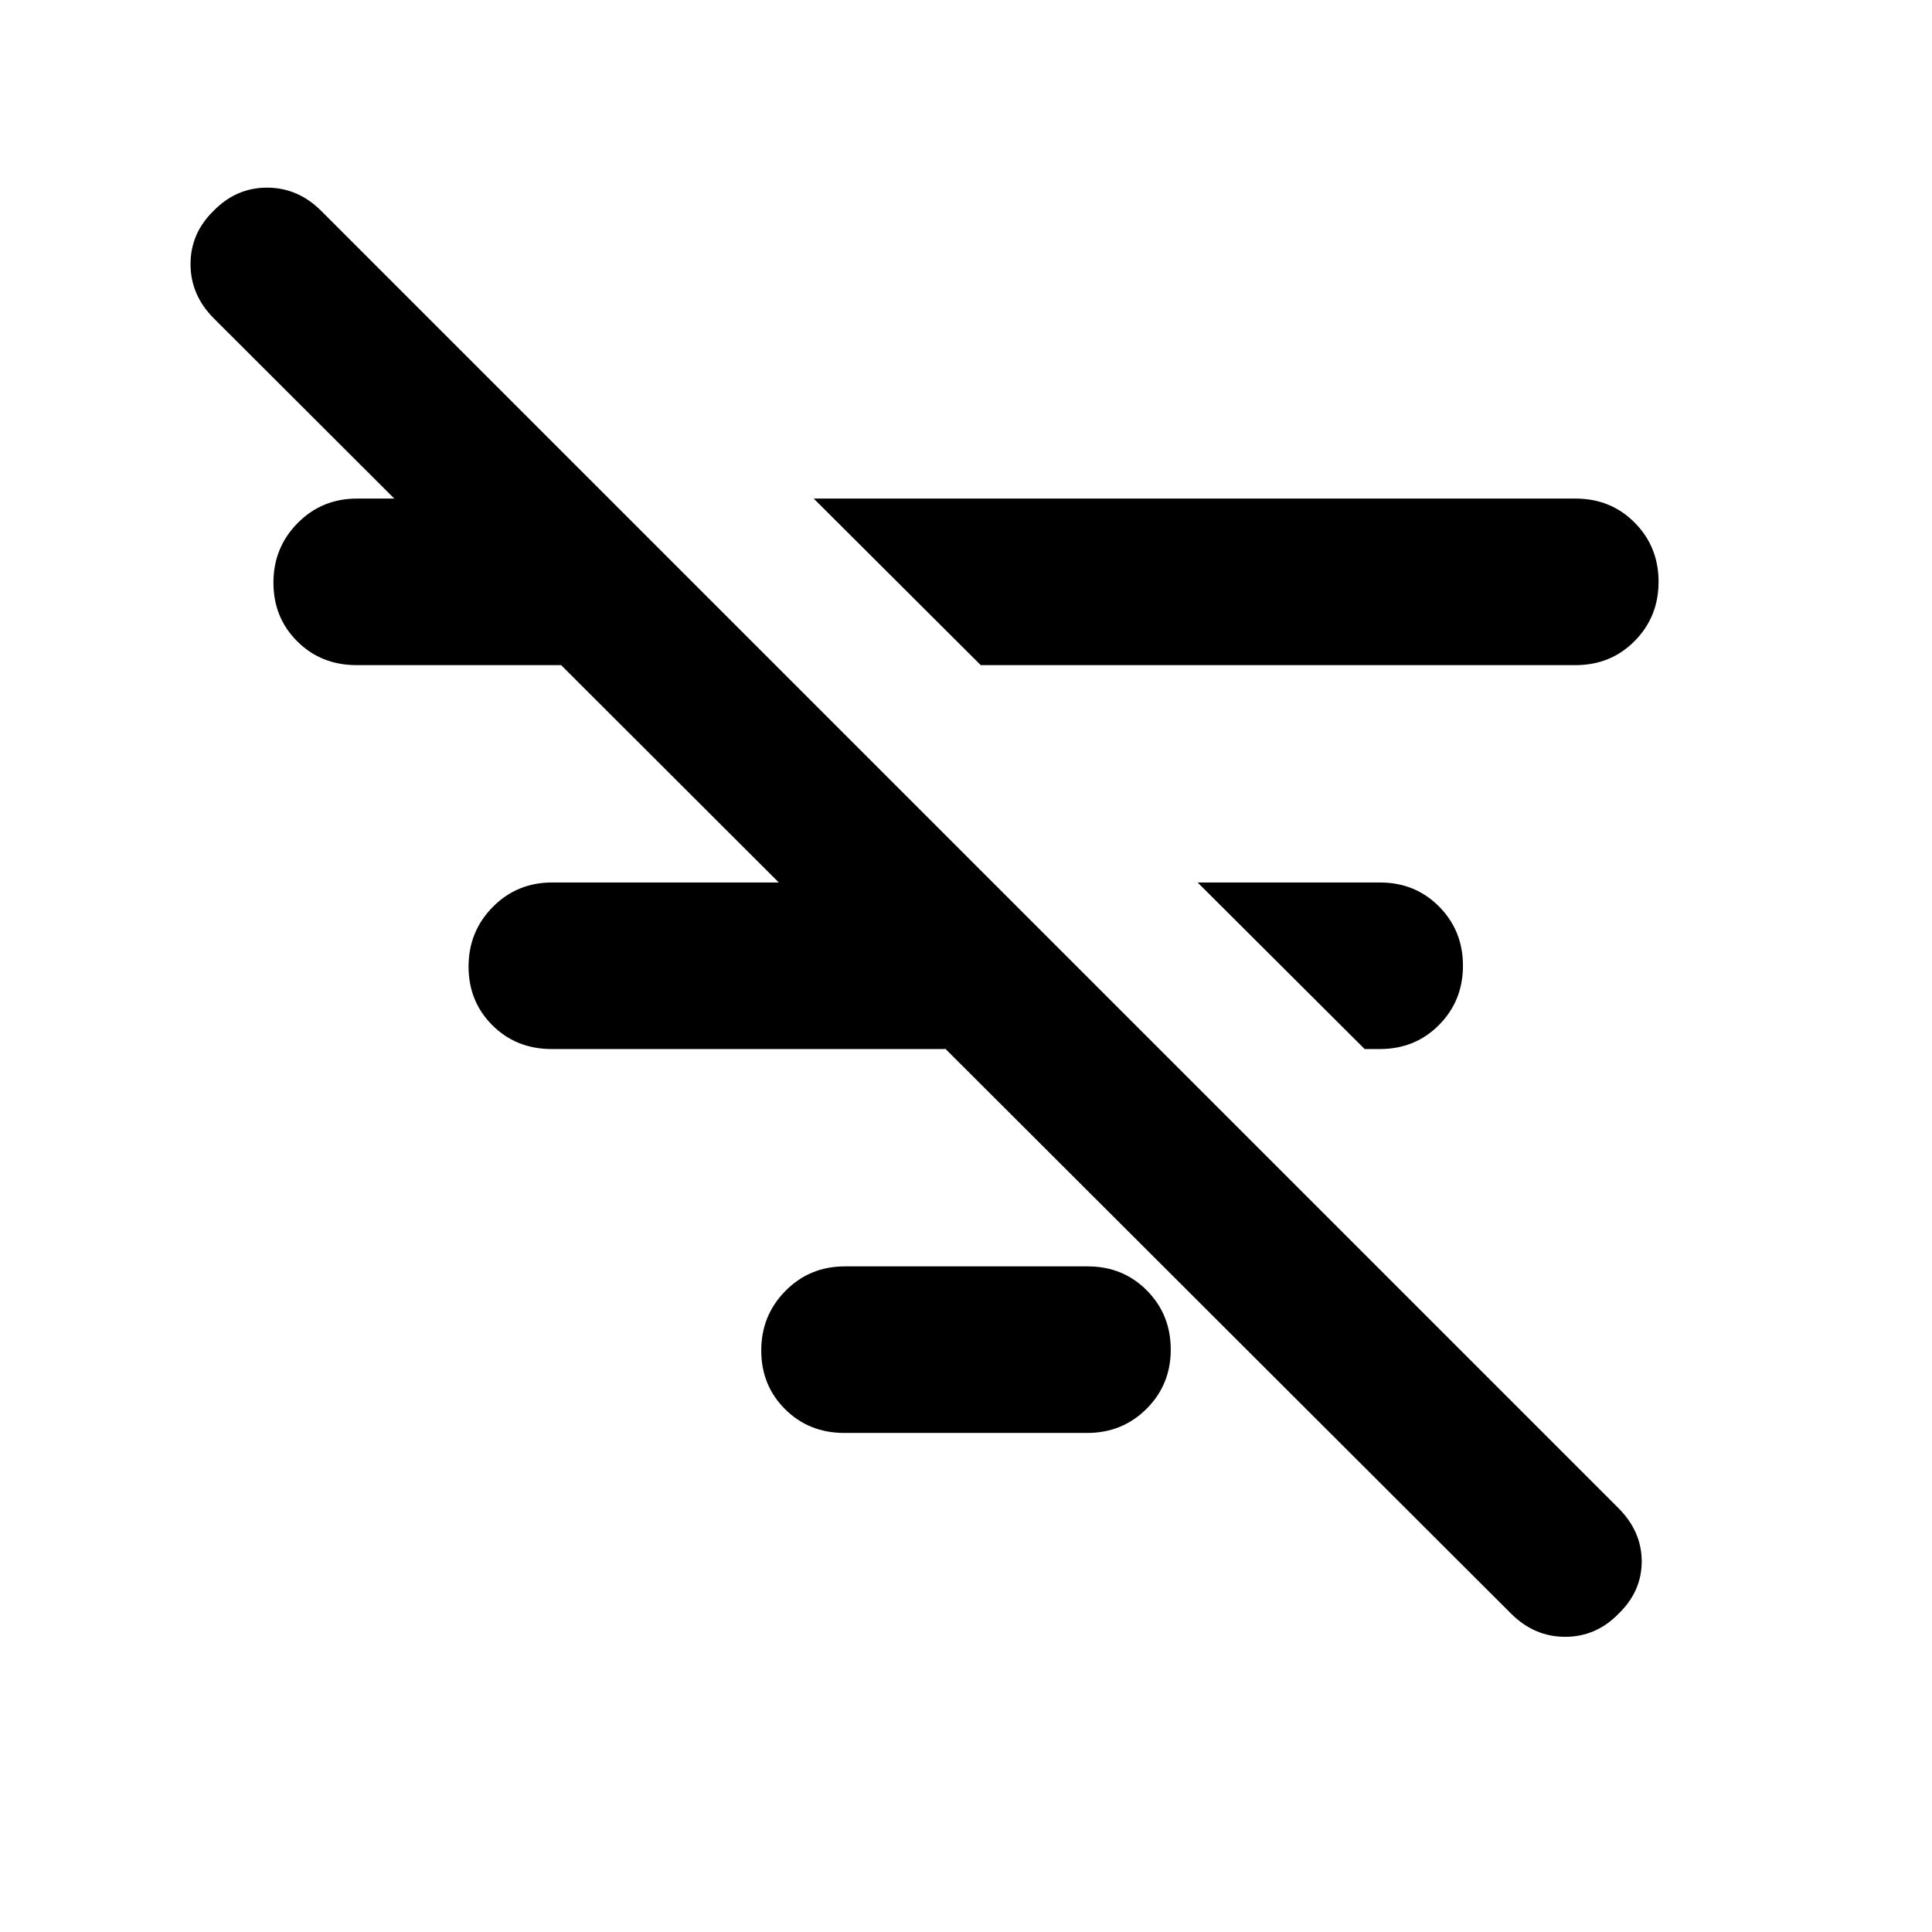 <svg xmlns="http://www.w3.org/2000/svg" height="20" viewBox="0 -960 960 960" width="20"><path d="m750.812-158.23-644.58-643.583q-11.558-11.589-11.558-26.957t11.503-26.513q11.17-11.478 26.529-11.478t26.917 11.558l644.58 644.58q11.558 11.601 11.558 26.479 0 14.877-11.503 25.992-11.17 11.478-26.529 11.478t-26.917-11.556Zm-72.725-280.509-83-82.761h90.587q17.536 0 29.398 11.963 11.863 11.964 11.863 29.385 0 17.422-11.863 29.417-11.862 11.996-29.398 11.996h-7.587ZM487.326-629.5l-83-82.761H782.87q17.536 0 29.398 11.963 11.863 11.964 11.863 29.385 0 17.422-11.863 29.417Q800.406-629.5 782.87-629.5H487.326Zm-67.804 381.522q-17.536 0-29.399-11.785-11.862-11.785-11.862-29.207 0-17.421 12.024-29.595t29.476-12.174h120.717q17.536 0 29.399 11.963 11.862 11.964 11.862 29.385 0 17.422-12.024 29.417-12.024 11.996-29.476 11.996H419.522Zm50.022-190.761H274.087q-17.536 0-29.399-11.785-11.862-11.785-11.862-29.207 0-17.421 12.024-29.595t29.476-12.174h195.218v82.761ZM278.782-629.5H177.13q-17.536 0-29.398-11.785-11.863-11.785-11.863-29.207 0-17.421 12.024-29.595t29.477-12.174h101.412v82.761Z"/></svg>